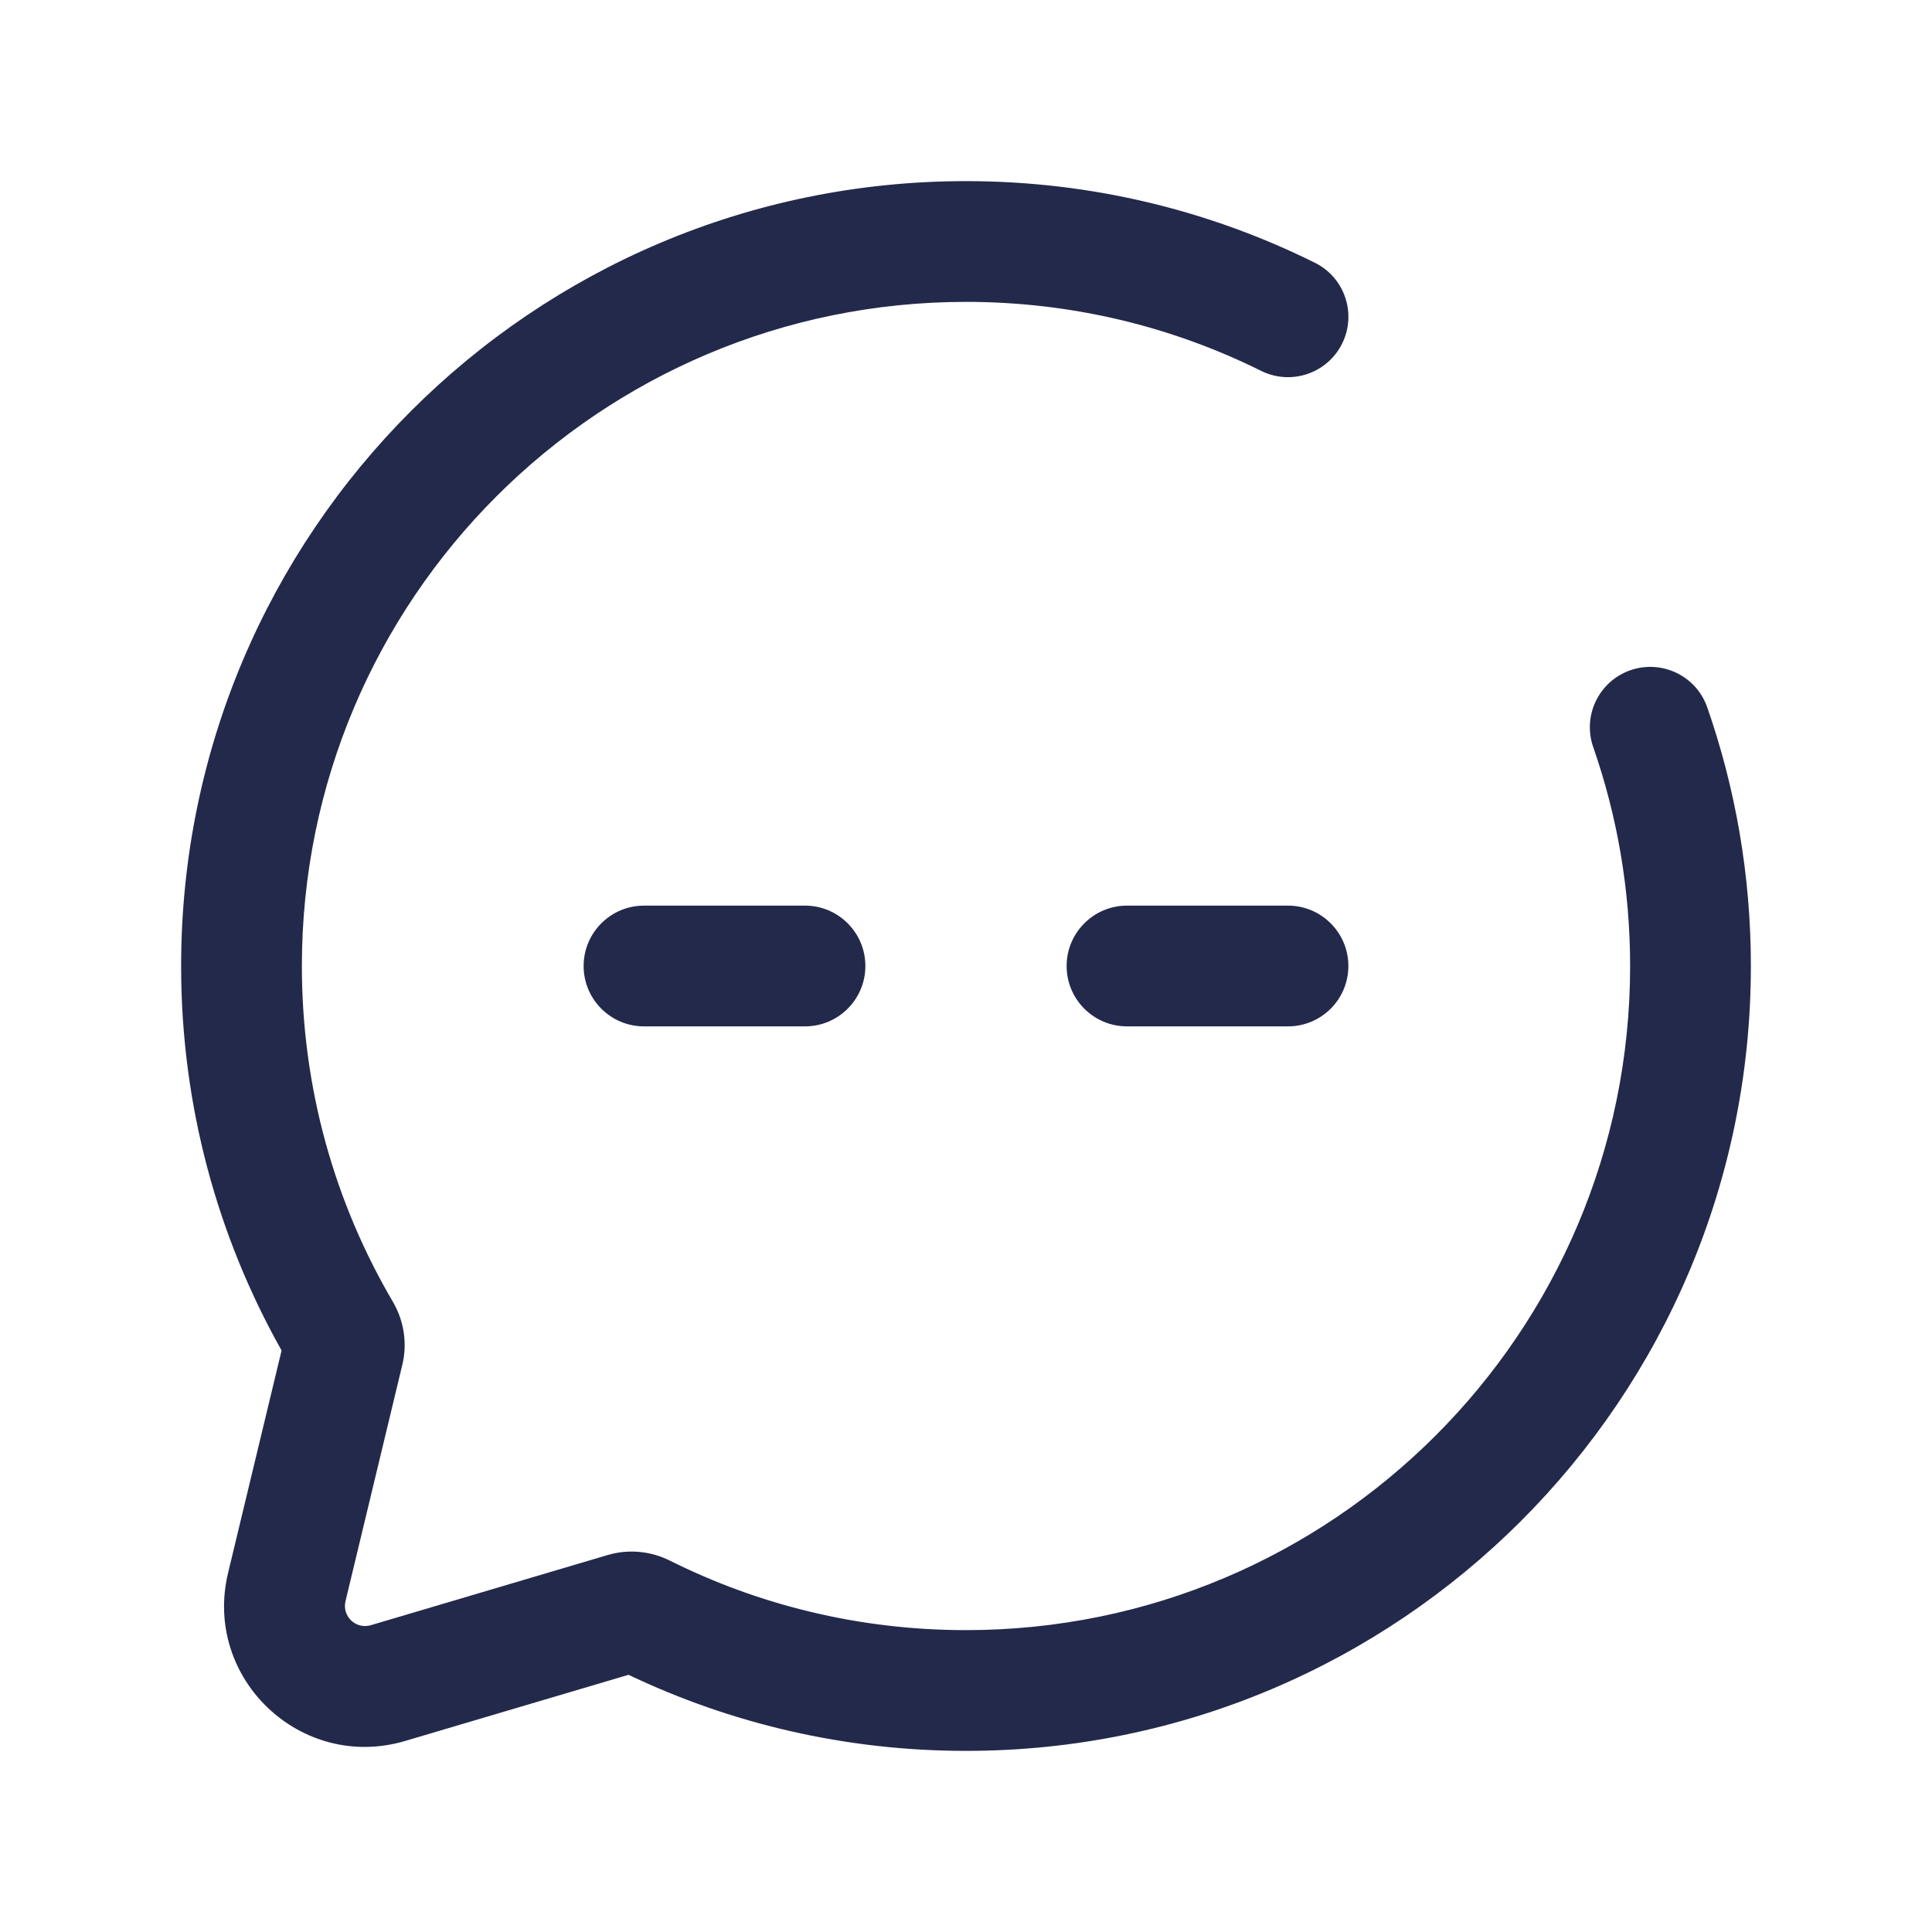<svg width="24" height="24" viewBox="0 0 24 24" fill="none" xmlns="http://www.w3.org/2000/svg">
<path fill-rule="evenodd" clip-rule="evenodd" d="M13.25 12C13.25 11.586 13.586 11.25 14 11.25H16C16.414 11.25 16.75 11.586 16.75 12C16.75 12.414 16.414 12.75 16 12.75H14C13.586 12.75 13.25 12.414 13.25 12Z" fill="#23294A"/>
<path fill-rule="evenodd" clip-rule="evenodd" d="M7.25 12C7.25 11.586 7.586 11.25 8 11.25H10C10.414 11.25 10.75 11.586 10.75 12C10.75 12.414 10.414 12.75 10 12.75H8C7.586 12.75 7.25 12.414 7.25 12Z" fill="#23294A"/>
<path fill-rule="evenodd" clip-rule="evenodd" d="M12 3.75C7.444 3.75 3.75 7.444 3.75 12C3.75 13.524 4.162 14.948 4.881 16.172L4.234 16.552L4.881 16.172C5.016 16.403 5.063 16.682 4.998 16.953L4.292 19.89C4.247 20.078 4.421 20.243 4.606 20.189L7.549 19.317C7.81 19.24 8.086 19.269 8.32 19.386C9.427 19.939 10.676 20.25 12 20.25C16.556 20.25 20.25 16.556 20.25 12C20.25 11.046 20.088 10.132 19.792 9.282C19.655 8.89 19.862 8.463 20.253 8.326C20.644 8.19 21.072 8.396 21.208 8.787C21.559 9.794 21.75 10.876 21.75 12C21.75 17.385 17.385 21.75 12 21.75C10.501 21.75 9.079 21.411 7.808 20.805L5.032 21.627C3.74 22.009 2.519 20.85 2.833 19.54L3.498 16.776C2.703 15.364 2.25 13.734 2.25 12C2.25 6.615 6.615 2.25 12 2.25C13.555 2.25 15.027 2.615 16.334 3.264C16.705 3.448 16.856 3.898 16.672 4.269C16.487 4.64 16.037 4.791 15.666 4.607C14.563 4.059 13.319 3.75 12 3.75ZM7.975 20.756C7.974 20.756 7.974 20.756 7.974 20.756L7.975 20.756Z" fill="#23294A"/>
</svg>

